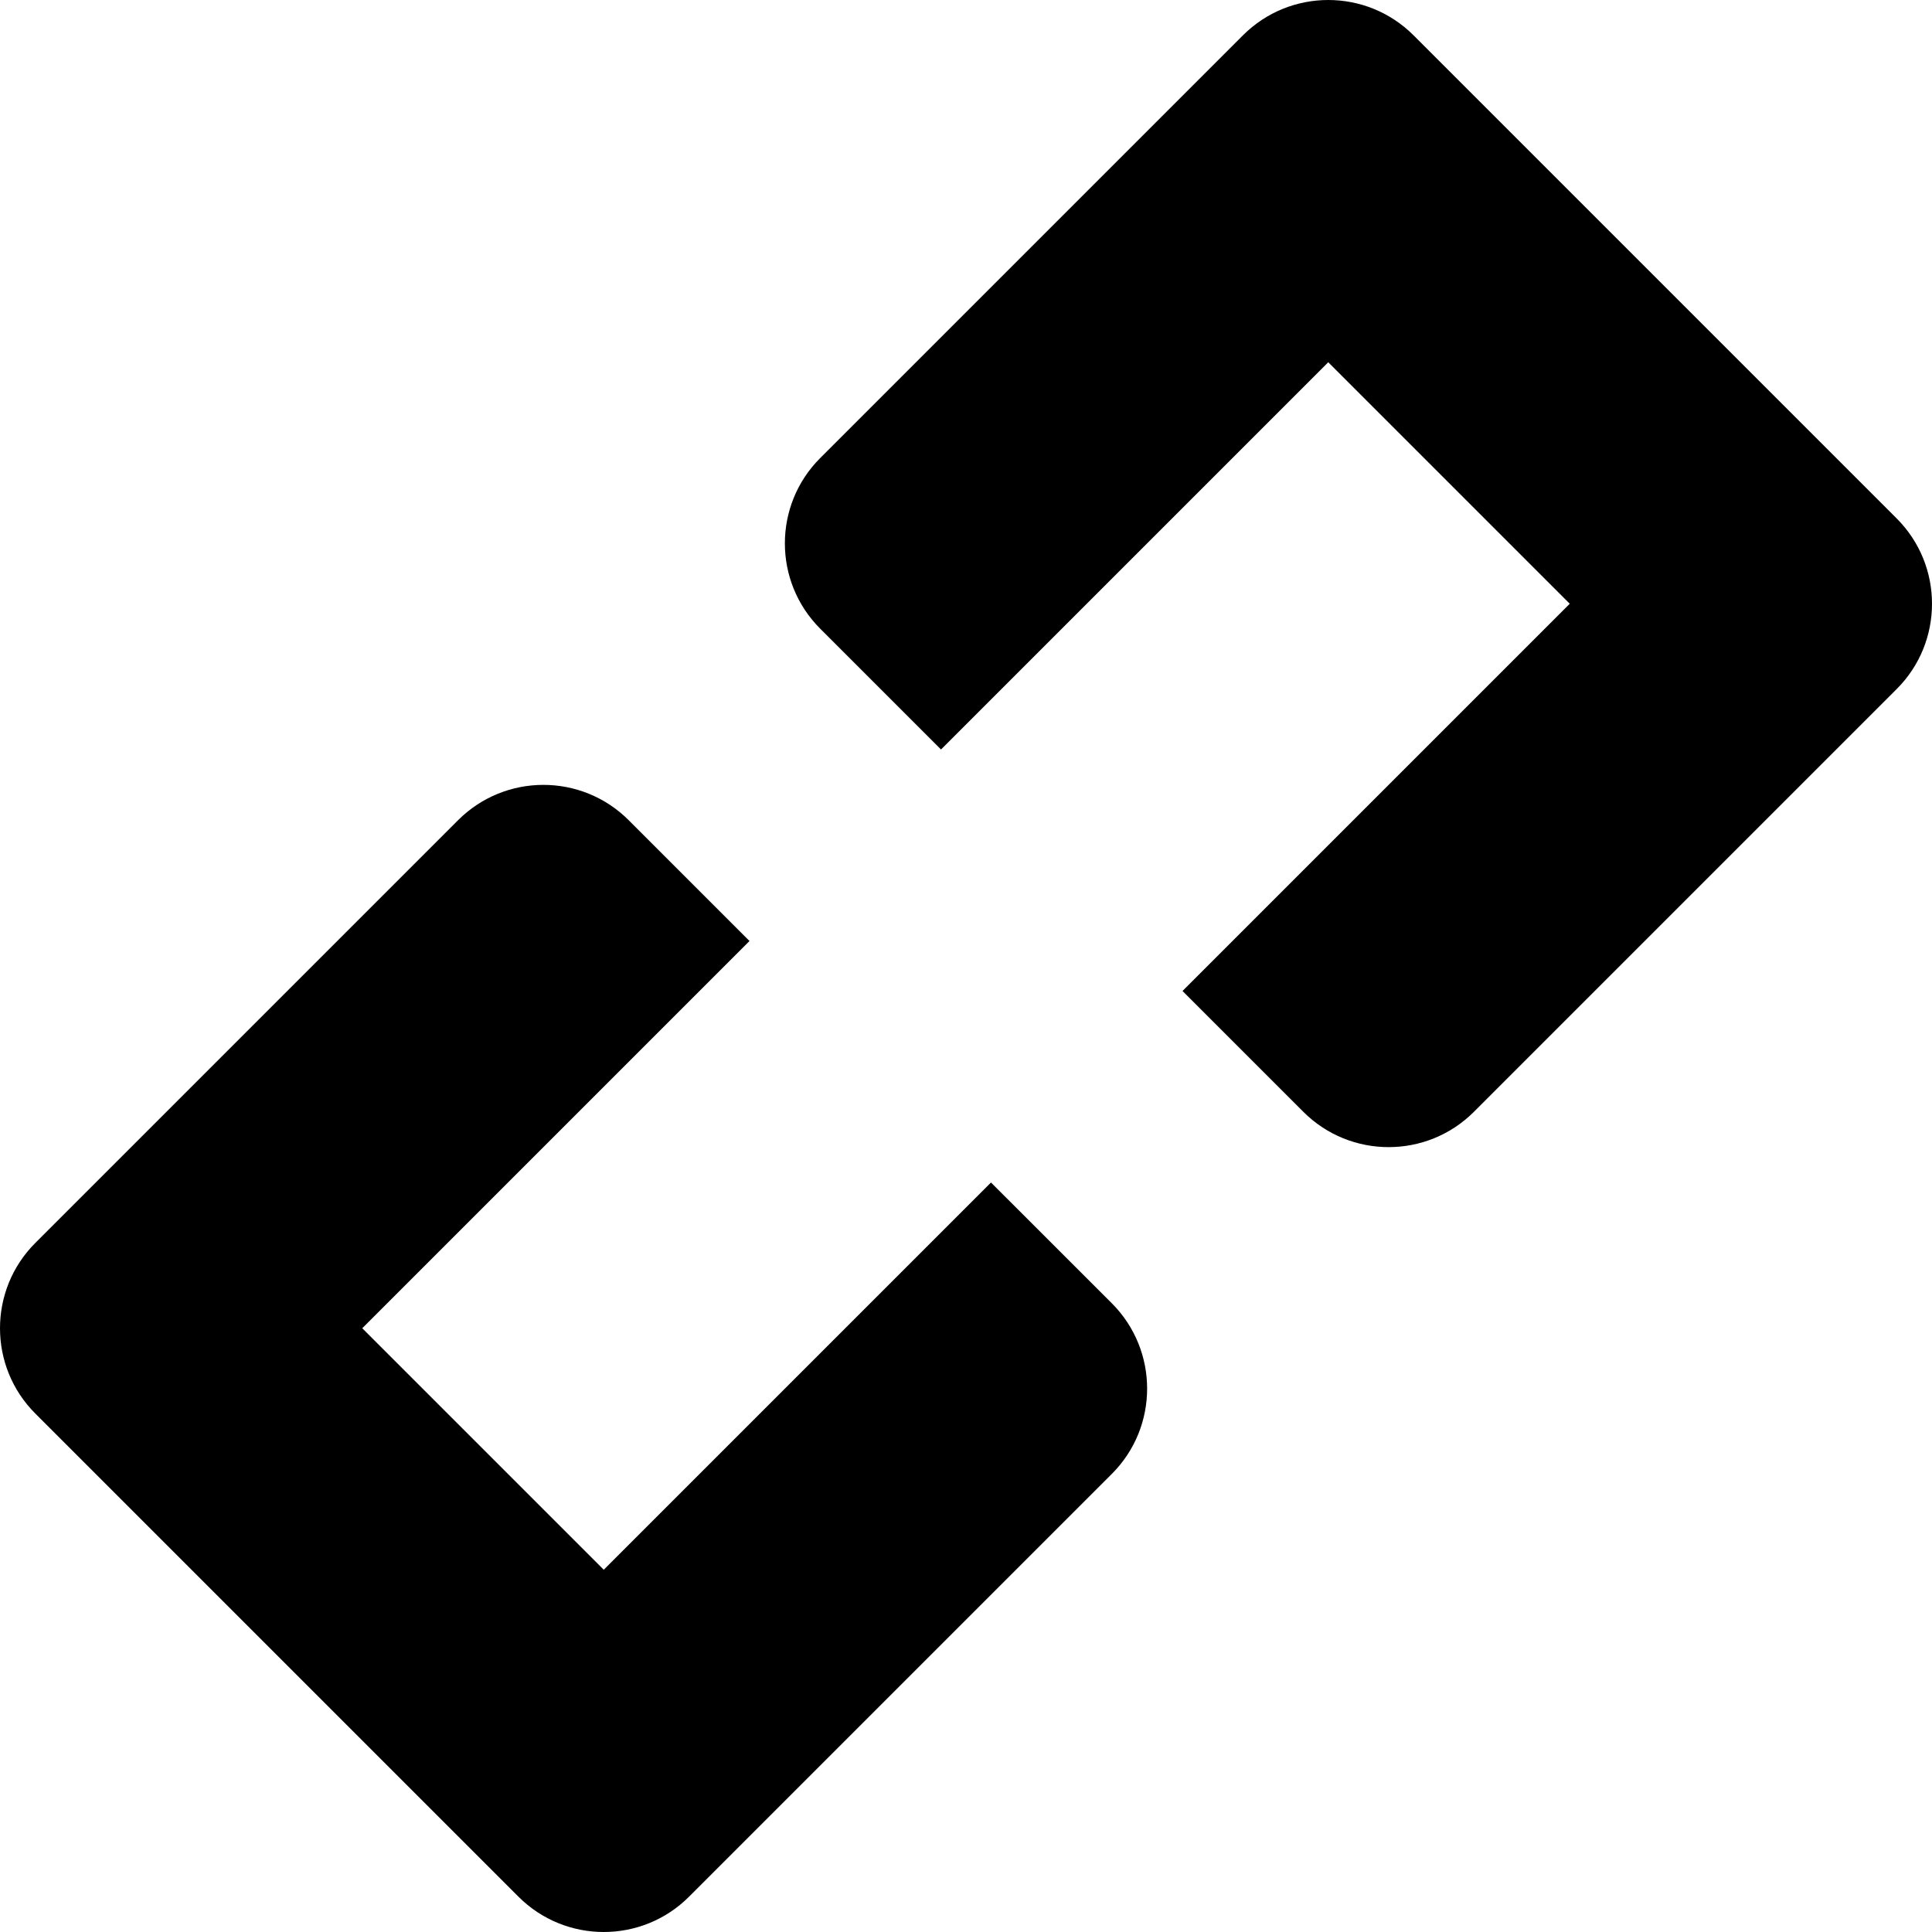 <svg version="1.1" viewBox="0 0 32 32" xmlns="http://www.w3.org/2000/svg" xmlns:xlink="http://www.w3.org/1999/xlink">
    <g id="link">
        <g>
            <path d="M16.414,19.586L10,26l-4-4l6.414-6.414l-2-2C10.023,13.195,9.512,13,9,13s-1.023,0.195-1.414,0.586l-7,7C0.195,20.976,0,21.488,0,22s0.195,1.024,0.586,1.414l8,8C8.977,31.805,9.488,32,10,32s1.023-0.195,1.414-0.586l7-7C18.805,24.024,19,23.512,19,23c0-0.512-0.195-1.024-0.586-1.415L16.414,19.586z"></path>
            <path d="M31.414,8.586l-8-8C23.023,0.195,22.512,0,22,0s-1.023,0.195-1.414,0.586l-7,7C13.195,7.976,13,8.488,13,9s0.195,1.023,0.586,1.414l2,2L22,6l4,4l-6.414,6.414l2,2C21.977,18.805,22.488,19,23,19s1.023-0.195,1.414-0.586l7-7C31.805,11.024,32,10.512,32,10C32,9.488,31.805,8.977,31.414,8.586z"></path>
        </g>
    </g>
</svg>
